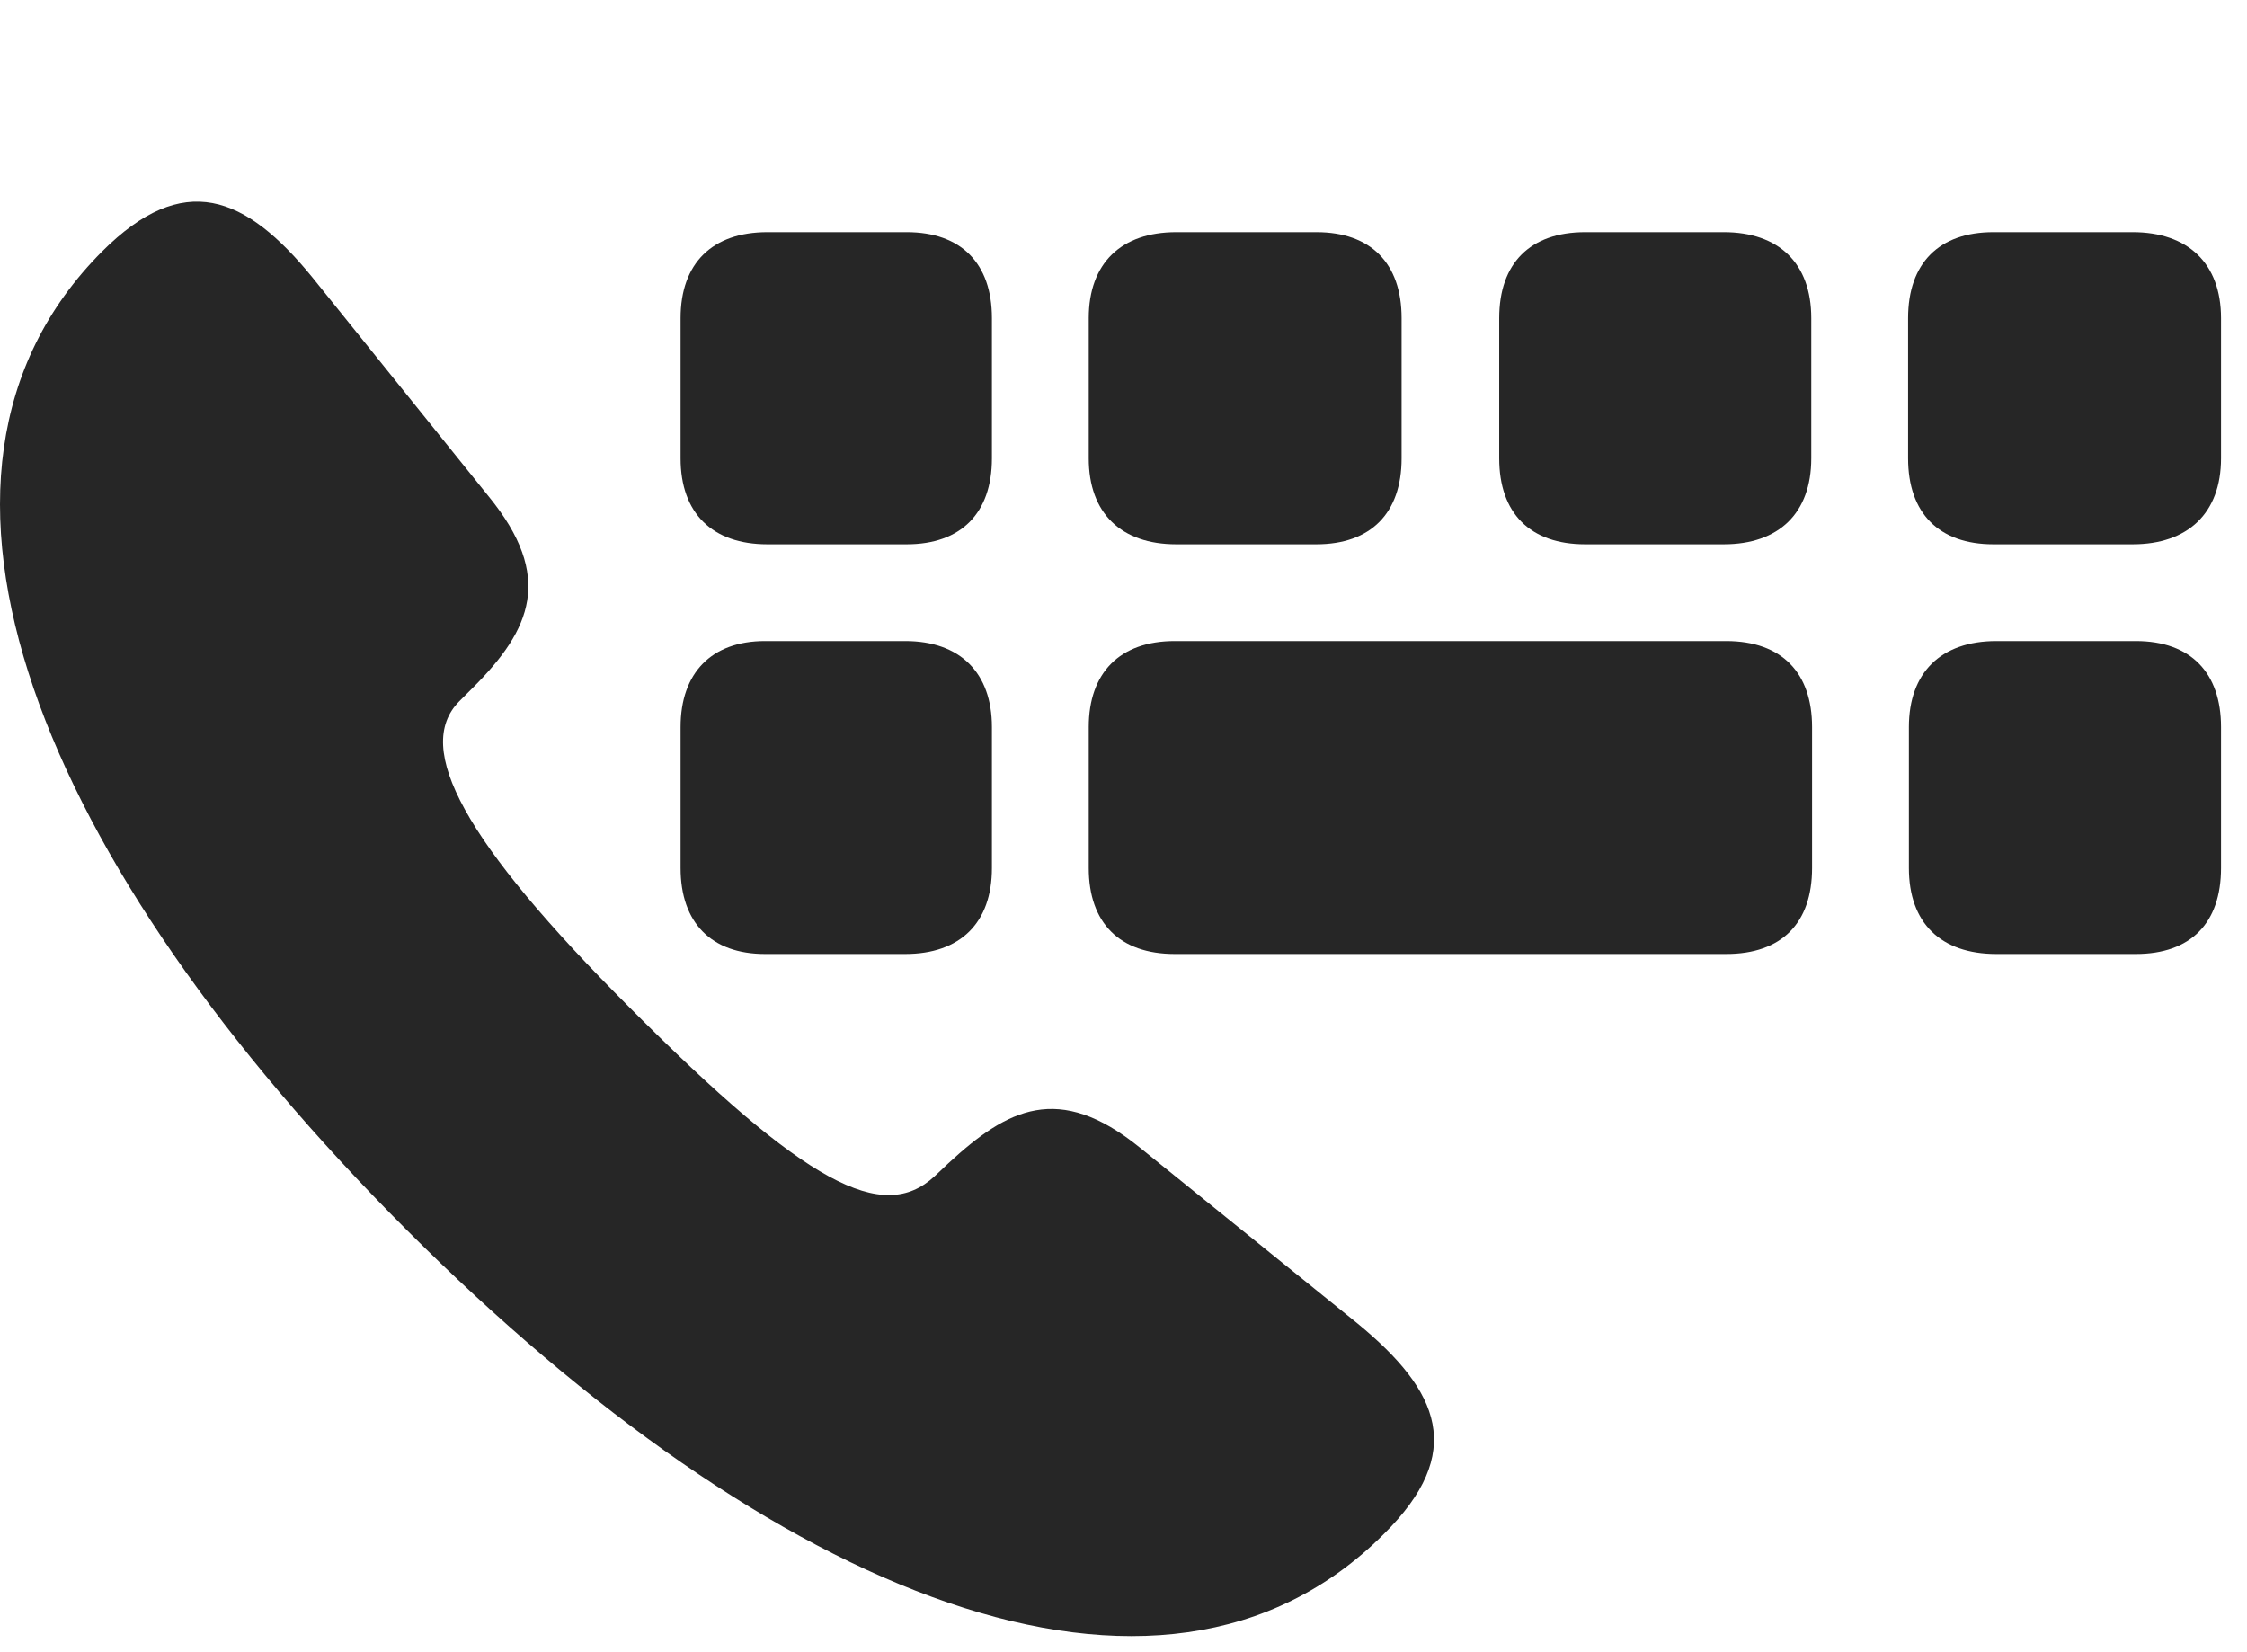 <svg width="34" height="25" viewBox="0 0 34 25" fill="none" xmlns="http://www.w3.org/2000/svg">
<path d="M20.939 23.212C22.181 21.982 21.794 21.056 20.54 20.025L17.247 17.364C16.017 16.368 15.243 16.779 14.353 17.599L14.142 17.798C13.357 18.525 12.197 17.927 9.525 15.243C7.017 12.736 6.255 11.318 6.947 10.614L7.158 10.403C8.036 9.525 8.388 8.728 7.392 7.509L4.732 4.204C3.712 2.95 2.775 2.575 1.544 3.806C-1.842 7.204 0.63 13.087 6.15 18.607C11.669 24.126 17.552 26.599 20.939 23.212ZM11.611 8.236H13.72C14.54 8.236 15.009 7.767 15.009 6.935V4.814C15.009 3.982 14.54 3.513 13.72 3.513H11.611C10.779 3.513 10.298 3.982 10.298 4.814V6.935C10.298 7.767 10.779 8.236 11.611 8.236ZM17.798 8.236H19.919C20.74 8.236 21.208 7.767 21.208 6.935V4.814C21.208 3.982 20.74 3.513 19.919 3.513H17.798C16.966 3.513 16.474 3.982 16.474 4.814V6.935C16.474 7.767 16.966 8.236 17.798 8.236ZM23.986 8.236H26.083C26.915 8.236 27.407 7.767 27.407 6.935V4.814C27.407 3.982 26.915 3.513 26.083 3.513H23.986C23.154 3.513 22.685 3.982 22.685 4.814V6.935C22.685 7.767 23.154 8.236 23.986 8.236ZM30.162 8.236H32.271C33.103 8.236 33.607 7.767 33.607 6.935V4.814C33.607 3.982 33.103 3.513 32.271 3.513H30.162C29.341 3.513 28.872 3.982 28.872 4.814V6.935C28.872 7.767 29.341 8.236 30.162 8.236ZM11.575 14.435H13.697C14.529 14.435 15.009 13.966 15.009 13.134V11.001C15.009 10.181 14.529 9.7 13.697 9.7H11.575C10.767 9.7 10.298 10.181 10.298 11.001V13.134C10.298 13.966 10.767 14.435 11.575 14.435ZM17.775 14.435H26.119C26.962 14.435 27.419 13.966 27.419 13.134V11.001C27.419 10.181 26.962 9.7 26.119 9.7H17.775C16.943 9.7 16.474 10.181 16.474 11.001V13.134C16.474 13.966 16.943 14.435 17.775 14.435ZM30.208 14.435H32.318C33.15 14.435 33.607 13.966 33.607 13.134V11.001C33.607 10.181 33.15 9.7 32.318 9.7H30.208C29.365 9.7 28.884 10.181 28.884 11.001V13.134C28.884 13.966 29.365 14.435 30.208 14.435Z" fill="black" fill-opacity="0.85"/>
</svg>
